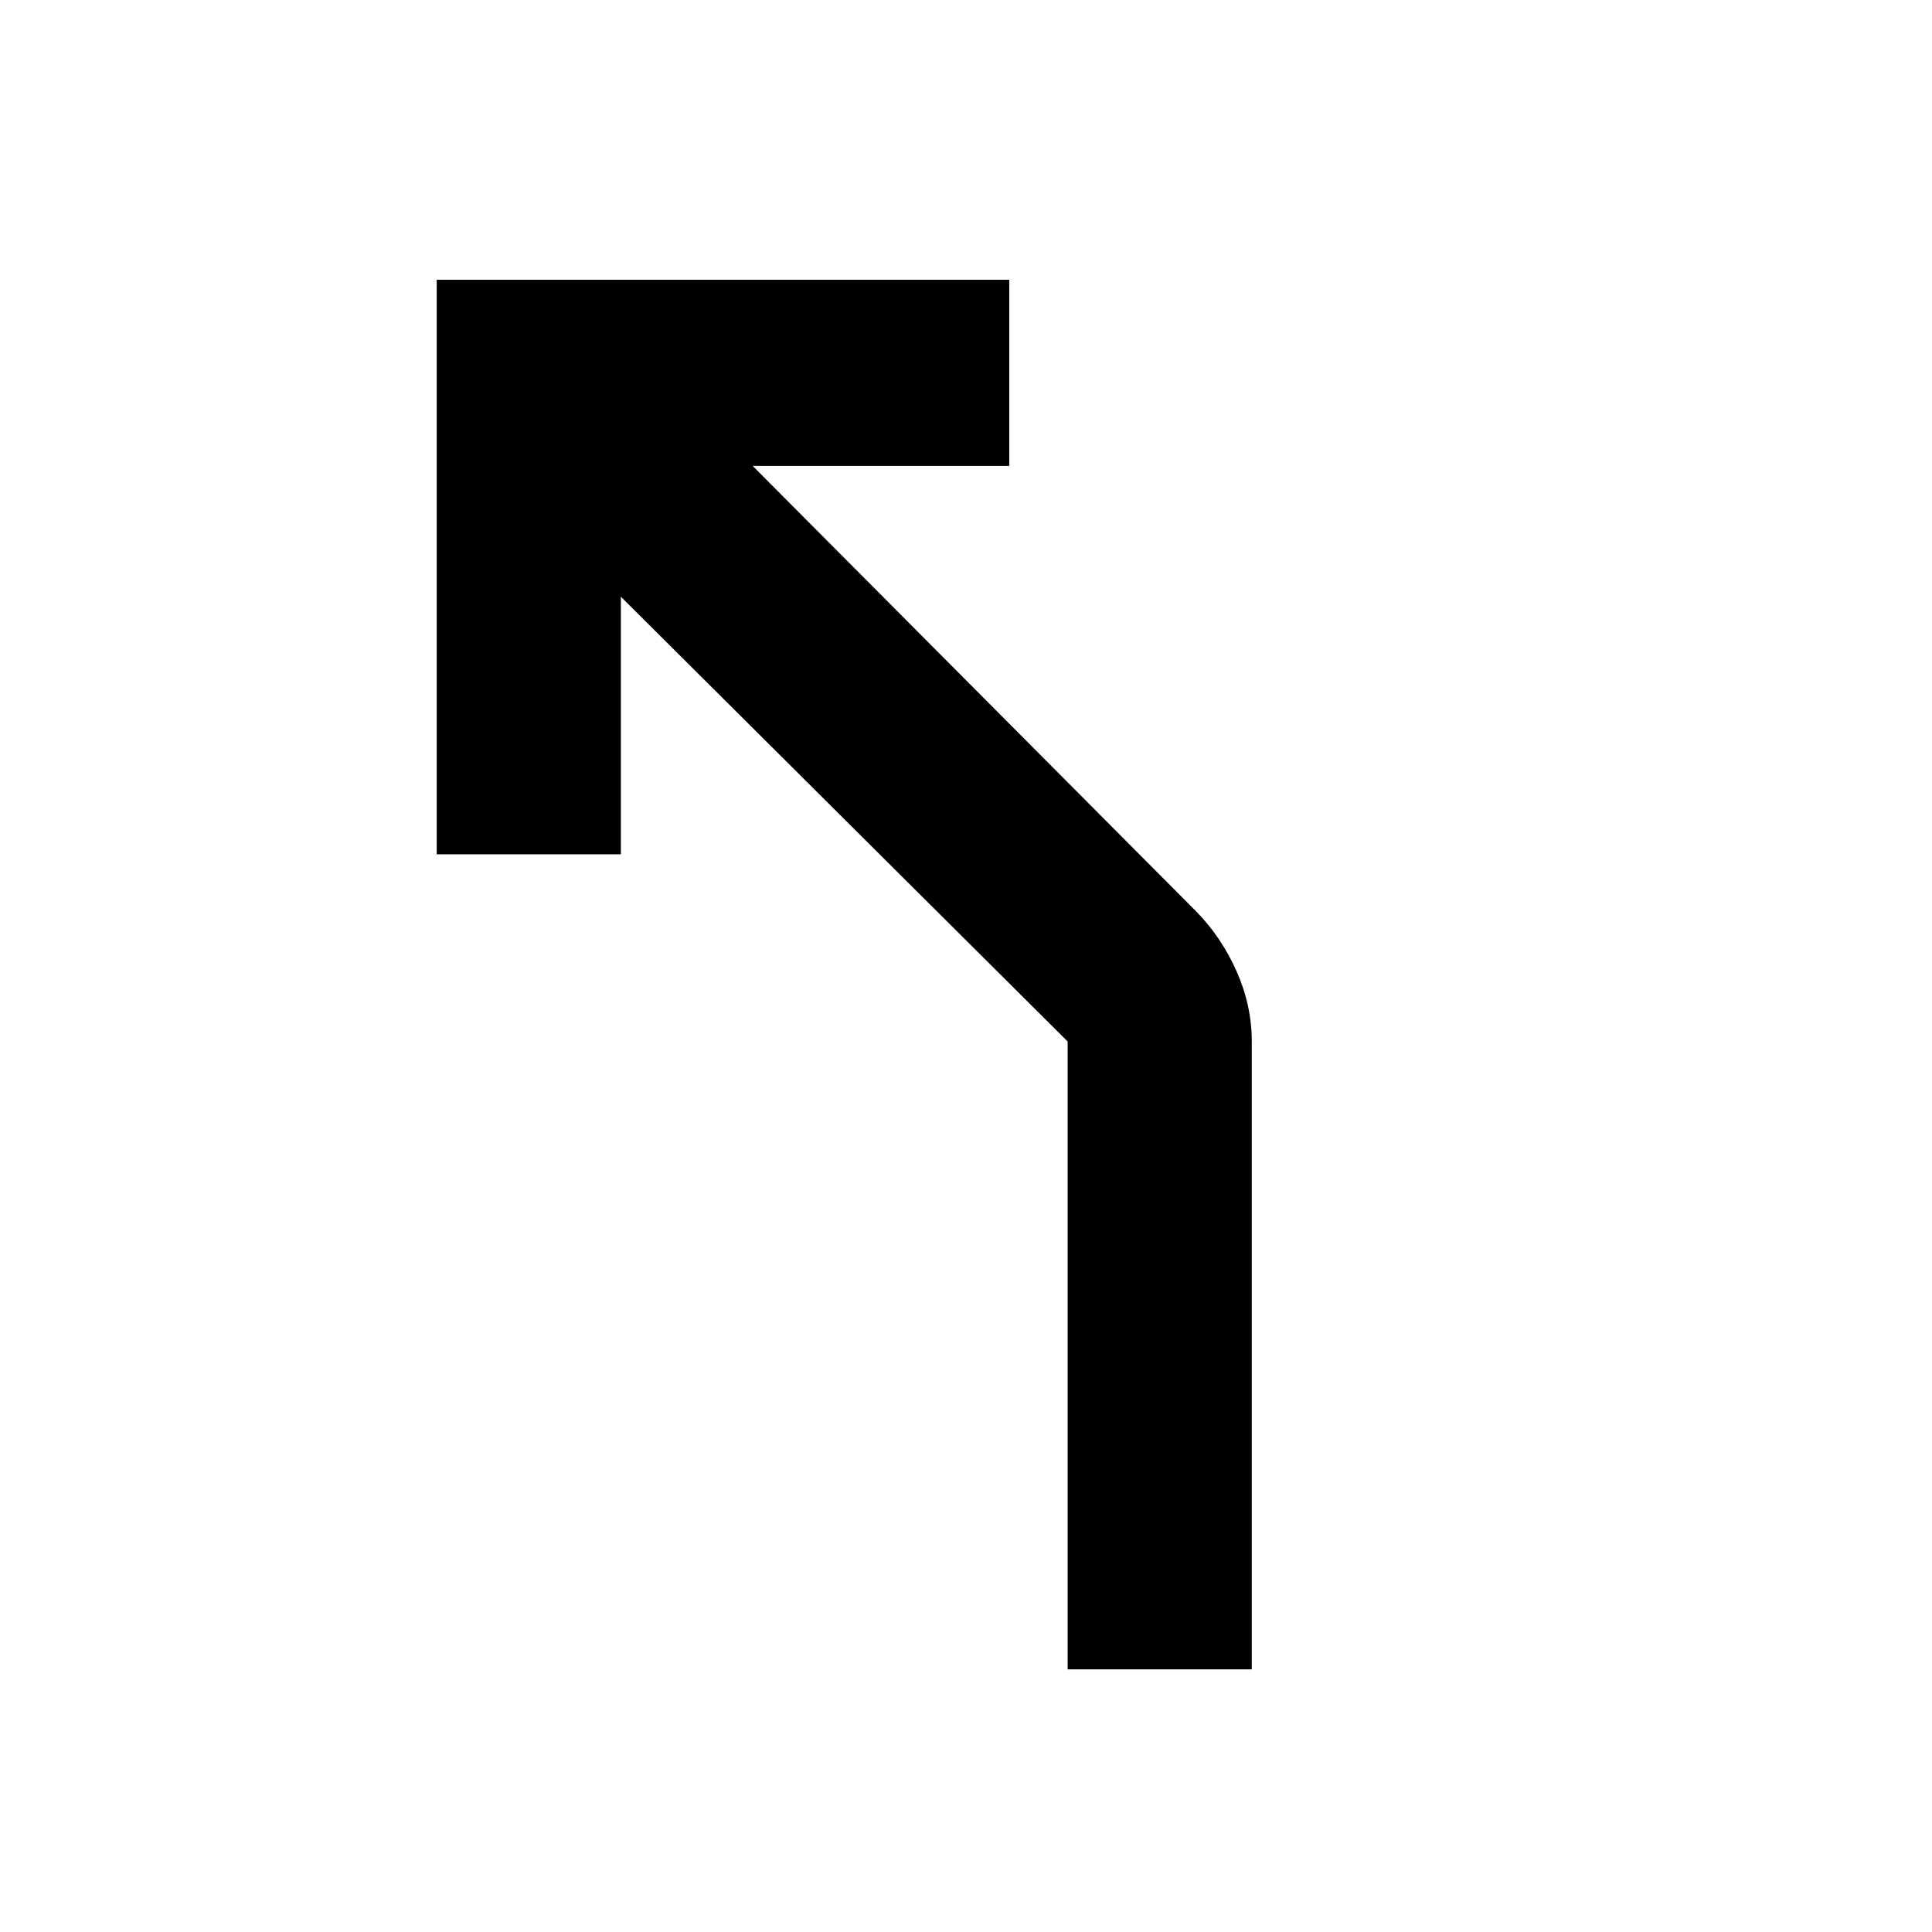 <svg xmlns="http://www.w3.org/2000/svg" height="48" viewBox="0 -960 960 960" width="48"><path d="M530.5-130.5v-312l-222-221v128H217V-821h284.5v92.5H374L594.5-507q12.52 12.81 20.01 29.77Q622-460.28 622-442.5v312h-91.5Z"/></svg>